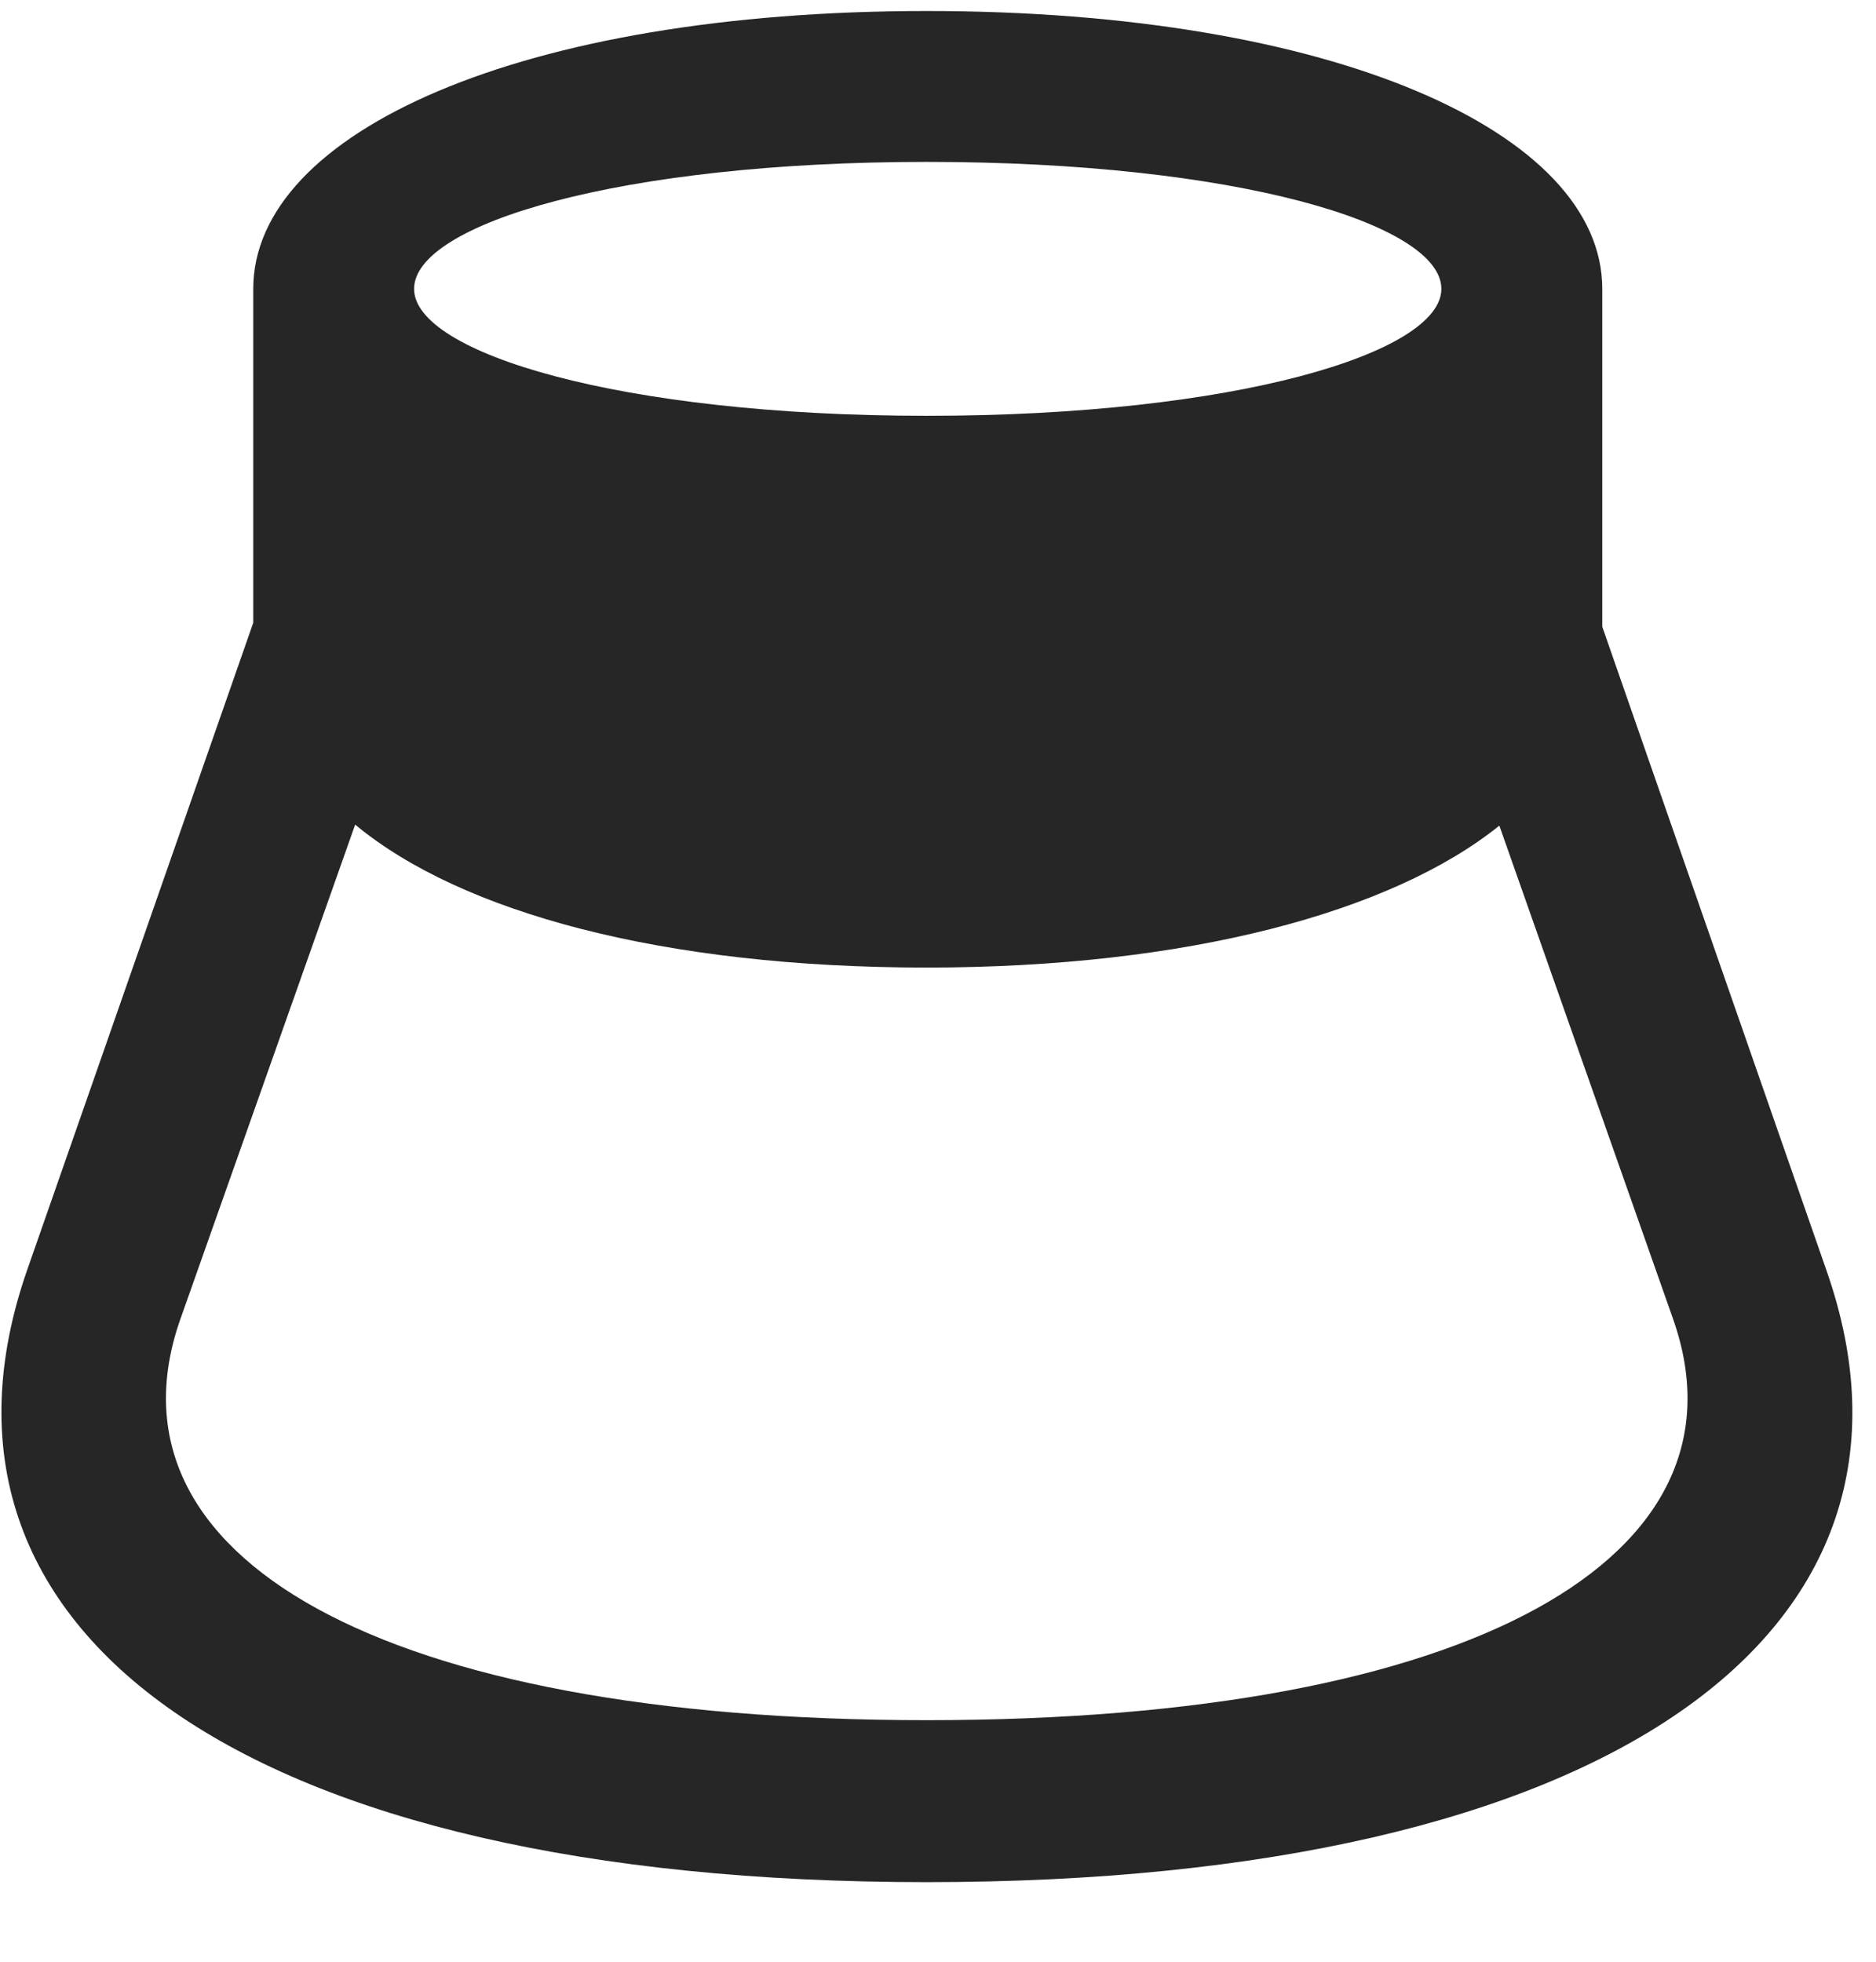 <svg width="22" height="23" viewBox="0 0 22 23" fill="none" xmlns="http://www.w3.org/2000/svg">
<g clip-path="url(#clip0_2207_5736)">
<path d="M0.321 14.883C-1.167 19.137 2.876 22.067 10.868 22.067C18.86 22.067 22.915 19.137 21.415 14.883L18.79 7.348V3.387C18.79 1.547 15.626 0.129 10.868 0.129C6.122 0.129 2.97 1.547 2.97 3.387V7.301L0.321 14.883ZM2.114 15.469L4.165 9.668C5.407 10.699 7.774 11.344 10.868 11.344C13.915 11.344 16.317 10.699 17.583 9.68L19.622 15.469C20.595 18.246 17.29 20.168 10.868 20.168C4.446 20.168 1.141 18.246 2.114 15.469ZM4.856 3.387C4.856 2.625 7.27 1.898 10.868 1.898C14.489 1.898 16.903 2.625 16.903 3.387C16.903 4.137 14.489 4.875 10.868 4.875C7.27 4.875 4.856 4.137 4.856 3.387Z" fill="black" fill-opacity="0.85"/>
</g>
<defs>
<clipPath id="clip0_2207_5736">
<rect width="21.706" height="21.973" fill="white" transform="translate(0.017 0.094)"/>
</clipPath>
</defs>
</svg>
